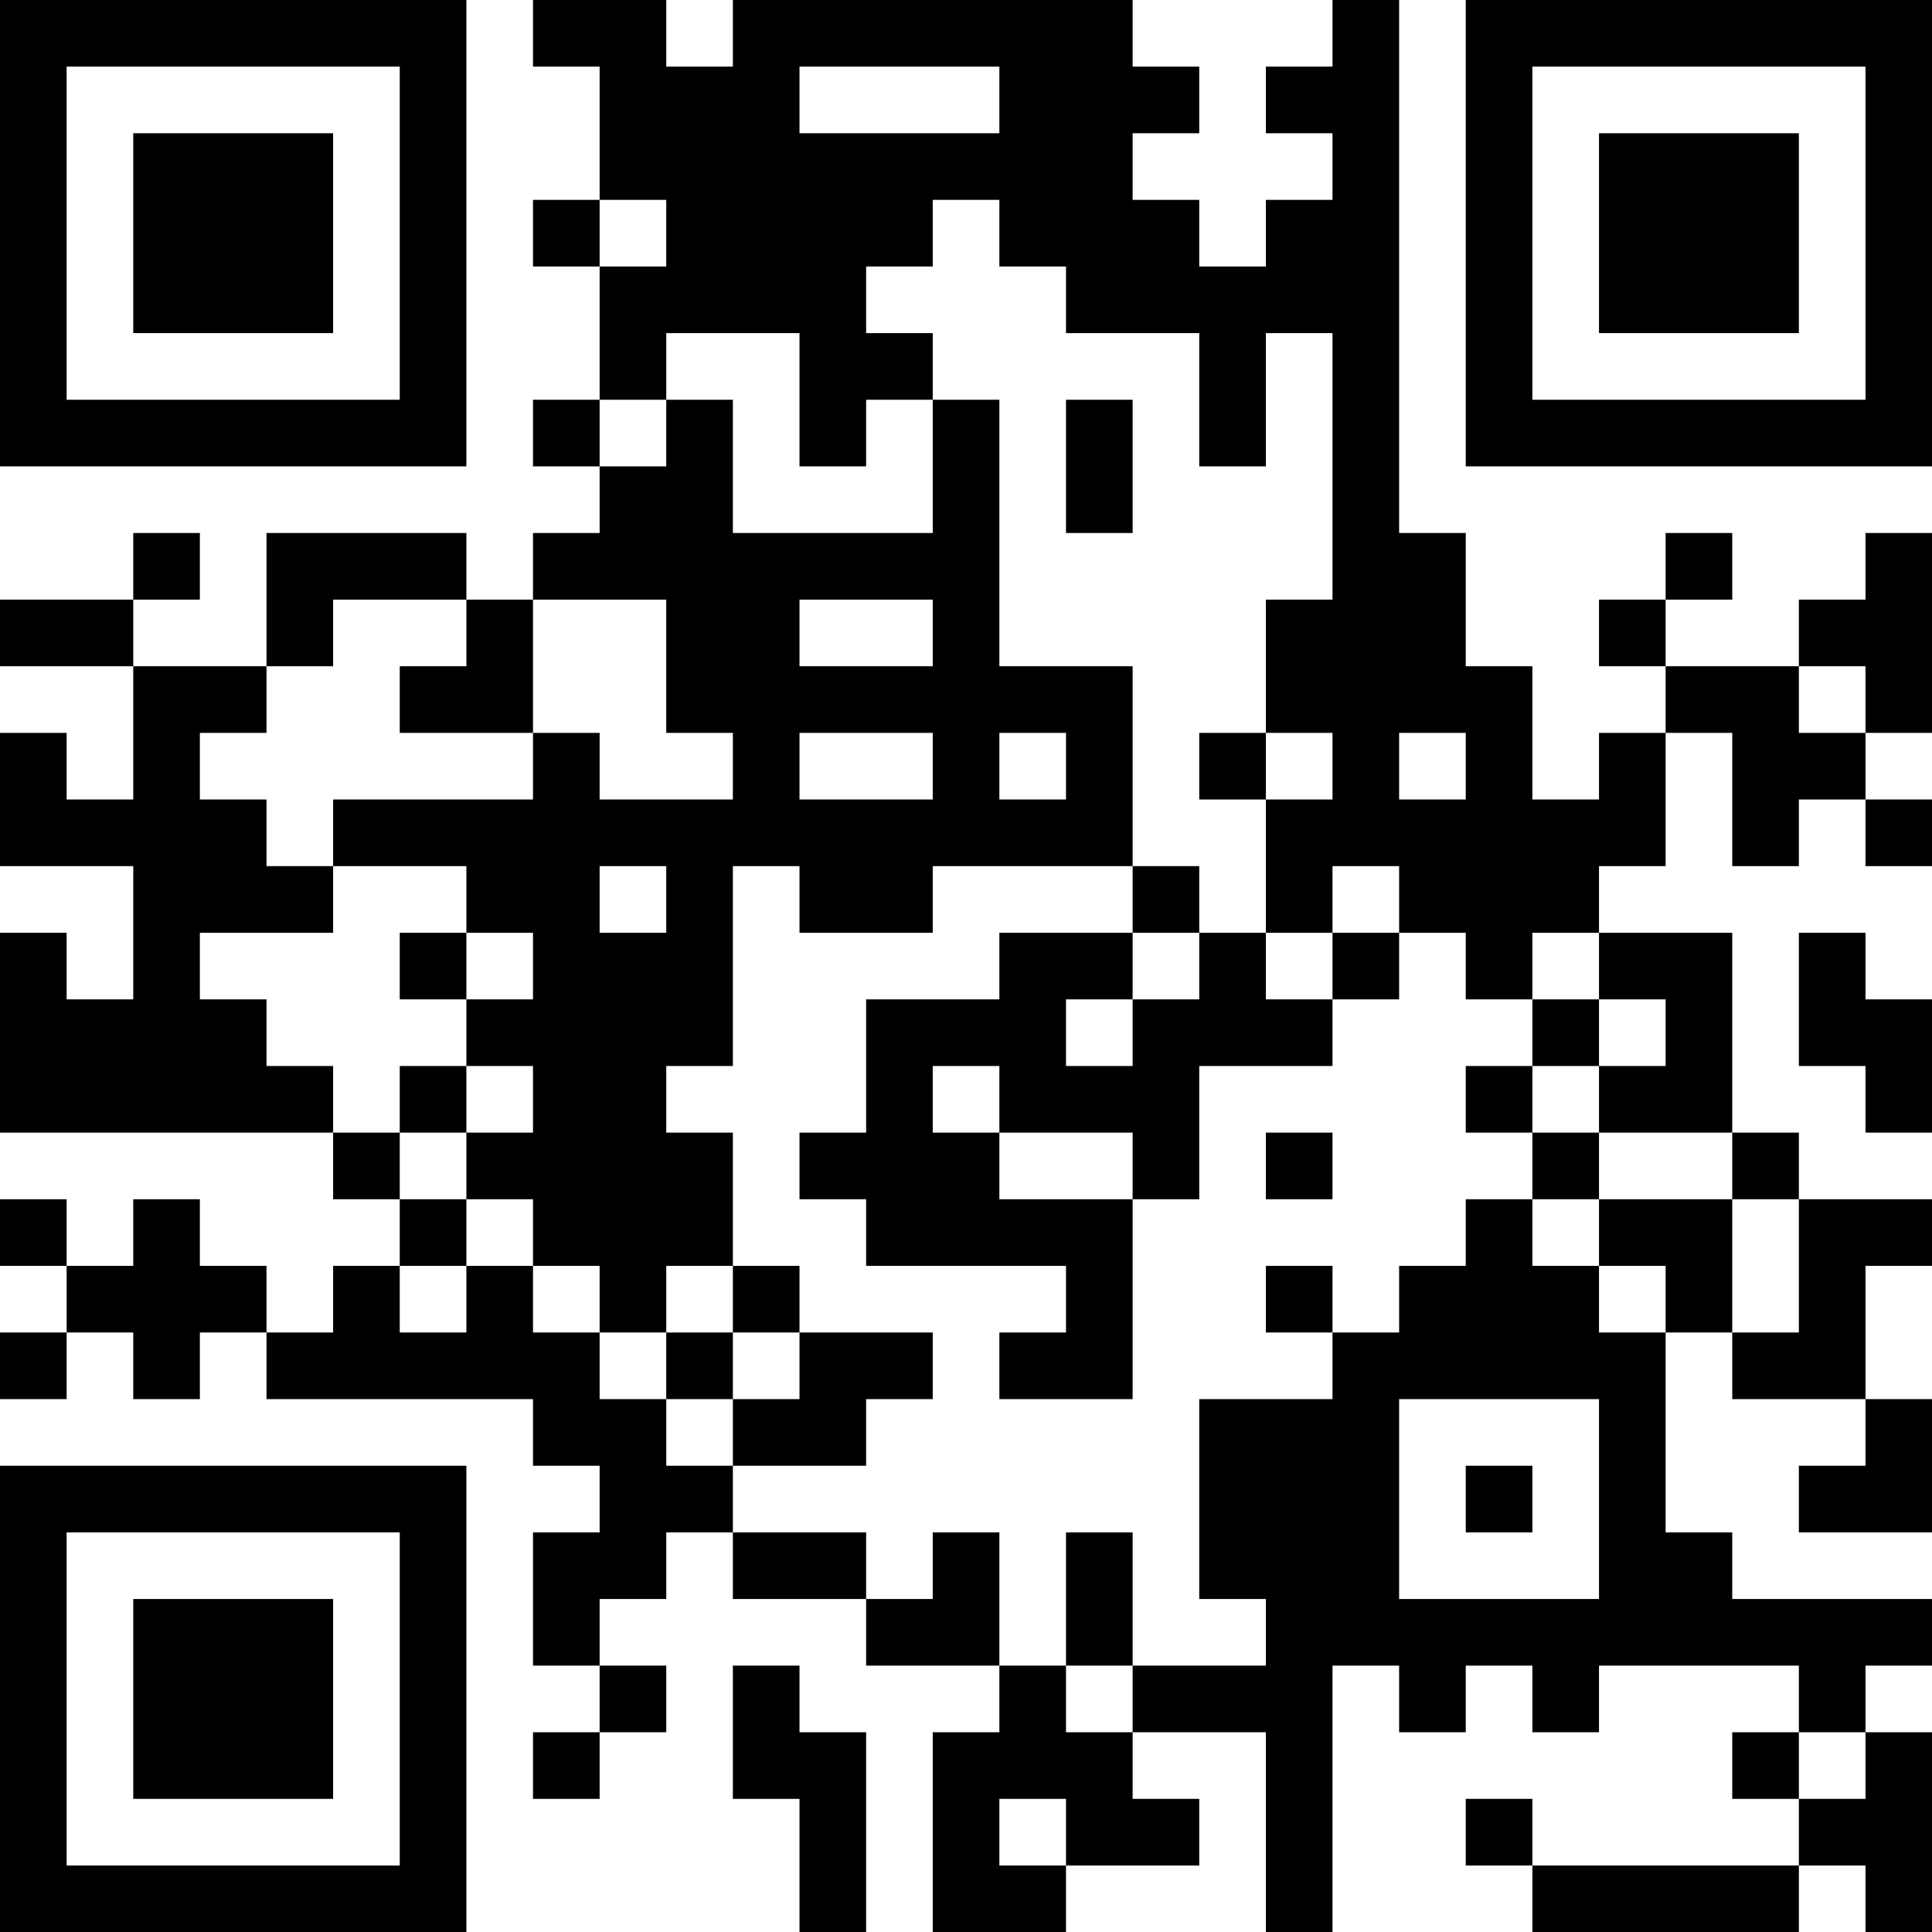 <?xml version="1.0" encoding="UTF-8"?>
<svg xmlns="http://www.w3.org/2000/svg" version="1.1" width="200" height="200" viewBox="0 0 200 200"><rect x="0" y="0" width="200" height="200" fill="#ffffff"/><g transform="scale(6.897)"><g transform="translate(0,0)"><path fill-rule="evenodd" d="M8 0L8 1L9 1L9 3L8 3L8 4L9 4L9 6L8 6L8 7L9 7L9 8L8 8L8 9L7 9L7 8L4 8L4 10L2 10L2 9L3 9L3 8L2 8L2 9L0 9L0 10L2 10L2 12L1 12L1 11L0 11L0 13L2 13L2 15L1 15L1 14L0 14L0 17L5 17L5 18L6 18L6 19L5 19L5 20L4 20L4 19L3 19L3 18L2 18L2 19L1 19L1 18L0 18L0 19L1 19L1 20L0 20L0 21L1 21L1 20L2 20L2 21L3 21L3 20L4 20L4 21L8 21L8 22L9 22L9 23L8 23L8 25L9 25L9 26L8 26L8 27L9 27L9 26L10 26L10 25L9 25L9 24L10 24L10 23L11 23L11 24L13 24L13 25L15 25L15 26L14 26L14 29L16 29L16 28L18 28L18 27L17 27L17 26L19 26L19 29L20 29L20 25L21 25L21 26L22 26L22 25L23 25L23 26L24 26L24 25L27 25L27 26L26 26L26 27L27 27L27 28L23 28L23 27L22 27L22 28L23 28L23 29L27 29L27 28L28 28L28 29L29 29L29 26L28 26L28 25L29 25L29 24L26 24L26 23L25 23L25 20L26 20L26 21L28 21L28 22L27 22L27 23L29 23L29 21L28 21L28 19L29 19L29 18L27 18L27 17L26 17L26 14L24 14L24 13L25 13L25 11L26 11L26 13L27 13L27 12L28 12L28 13L29 13L29 12L28 12L28 11L29 11L29 8L28 8L28 9L27 9L27 10L25 10L25 9L26 9L26 8L25 8L25 9L24 9L24 10L25 10L25 11L24 11L24 12L23 12L23 10L22 10L22 8L21 8L21 0L20 0L20 1L19 1L19 2L20 2L20 3L19 3L19 4L18 4L18 3L17 3L17 2L18 2L18 1L17 1L17 0L11 0L11 1L10 1L10 0ZM12 1L12 2L15 2L15 1ZM9 3L9 4L10 4L10 3ZM14 3L14 4L13 4L13 5L14 5L14 6L13 6L13 7L12 7L12 5L10 5L10 6L9 6L9 7L10 7L10 6L11 6L11 8L14 8L14 6L15 6L15 10L17 10L17 13L14 13L14 14L12 14L12 13L11 13L11 16L10 16L10 17L11 17L11 19L10 19L10 20L9 20L9 19L8 19L8 18L7 18L7 17L8 17L8 16L7 16L7 15L8 15L8 14L7 14L7 13L5 13L5 12L8 12L8 11L9 11L9 12L11 12L11 11L10 11L10 9L8 9L8 11L6 11L6 10L7 10L7 9L5 9L5 10L4 10L4 11L3 11L3 12L4 12L4 13L5 13L5 14L3 14L3 15L4 15L4 16L5 16L5 17L6 17L6 18L7 18L7 19L6 19L6 20L7 20L7 19L8 19L8 20L9 20L9 21L10 21L10 22L11 22L11 23L13 23L13 24L14 24L14 23L15 23L15 25L16 25L16 26L17 26L17 25L19 25L19 24L18 24L18 21L20 21L20 20L21 20L21 19L22 19L22 18L23 18L23 19L24 19L24 20L25 20L25 19L24 19L24 18L26 18L26 20L27 20L27 18L26 18L26 17L24 17L24 16L25 16L25 15L24 15L24 14L23 14L23 15L22 15L22 14L21 14L21 13L20 13L20 14L19 14L19 12L20 12L20 11L19 11L19 9L20 9L20 5L19 5L19 7L18 7L18 5L16 5L16 4L15 4L15 3ZM16 6L16 8L17 8L17 6ZM12 9L12 10L14 10L14 9ZM27 10L27 11L28 11L28 10ZM12 11L12 12L14 12L14 11ZM15 11L15 12L16 12L16 11ZM18 11L18 12L19 12L19 11ZM21 11L21 12L22 12L22 11ZM9 13L9 14L10 14L10 13ZM17 13L17 14L15 14L15 15L13 15L13 17L12 17L12 18L13 18L13 19L16 19L16 20L15 20L15 21L17 21L17 18L18 18L18 16L20 16L20 15L21 15L21 14L20 14L20 15L19 15L19 14L18 14L18 13ZM6 14L6 15L7 15L7 14ZM17 14L17 15L16 15L16 16L17 16L17 15L18 15L18 14ZM27 14L27 16L28 16L28 17L29 17L29 15L28 15L28 14ZM23 15L23 16L22 16L22 17L23 17L23 18L24 18L24 17L23 17L23 16L24 16L24 15ZM6 16L6 17L7 17L7 16ZM14 16L14 17L15 17L15 18L17 18L17 17L15 17L15 16ZM19 17L19 18L20 18L20 17ZM11 19L11 20L10 20L10 21L11 21L11 22L13 22L13 21L14 21L14 20L12 20L12 19ZM19 19L19 20L20 20L20 19ZM11 20L11 21L12 21L12 20ZM21 21L21 24L24 24L24 21ZM22 22L22 23L23 23L23 22ZM16 23L16 25L17 25L17 23ZM11 25L11 27L12 27L12 29L13 29L13 26L12 26L12 25ZM27 26L27 27L28 27L28 26ZM15 27L15 28L16 28L16 27ZM0 0L0 7L7 7L7 0ZM1 1L1 6L6 6L6 1ZM2 2L2 5L5 5L5 2ZM22 0L22 7L29 7L29 0ZM23 1L23 6L28 6L28 1ZM24 2L24 5L27 5L27 2ZM0 22L0 29L7 29L7 22ZM1 23L1 28L6 28L6 23ZM2 24L2 27L5 27L5 24Z" fill="#000000"/></g></g></svg>
